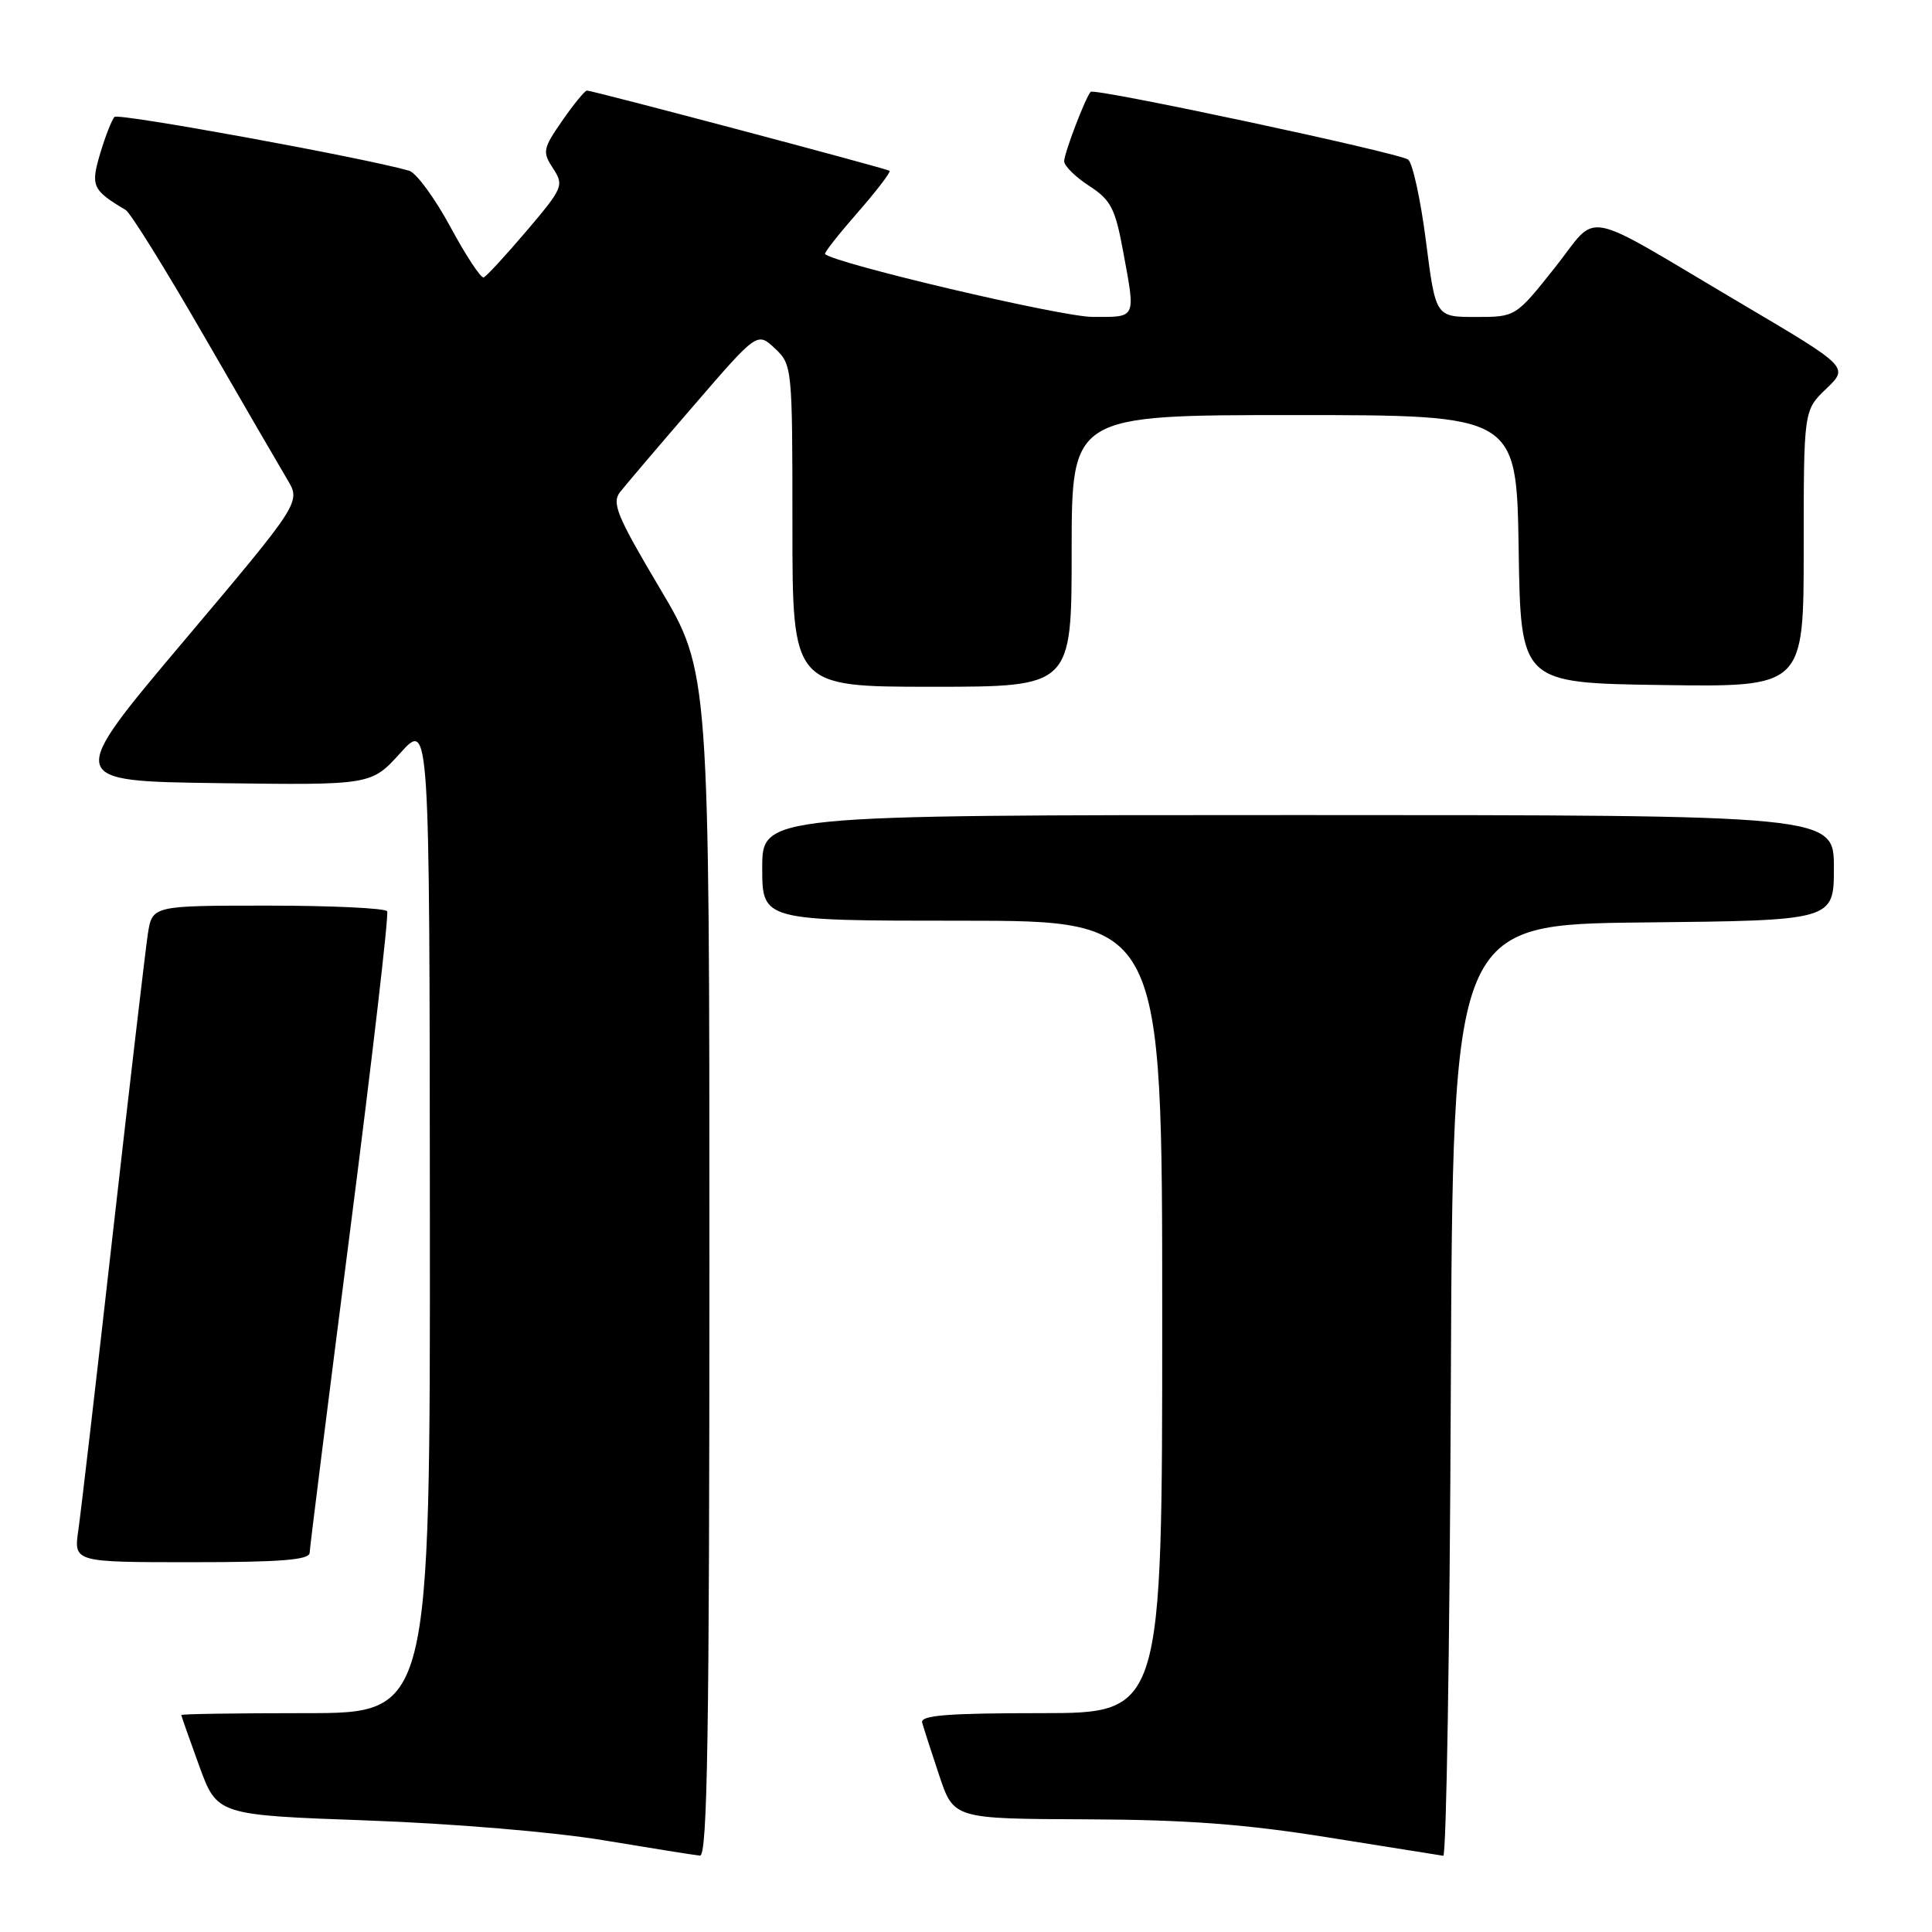 <?xml version="1.0" encoding="UTF-8" standalone="no"?>
<!DOCTYPE svg PUBLIC "-//W3C//DTD SVG 1.1//EN" "http://www.w3.org/Graphics/SVG/1.1/DTD/svg11.dtd" >
<svg xmlns="http://www.w3.org/2000/svg" xmlns:xlink="http://www.w3.org/1999/xlink" version="1.1" viewBox="0 0 256 256">
 <g >
 <path fill="currentColor"
d=" M 94.00 167.51 C 94.00 89.02 94.00 89.02 87.43 77.95 C 81.74 68.37 81.03 66.65 82.17 65.19 C 82.90 64.26 87.28 59.11 91.92 53.74 C 100.34 43.98 100.34 43.98 102.67 46.16 C 104.97 48.32 105.00 48.64 105.00 69.67 C 105.00 91.00 105.00 91.00 123.50 91.00 C 142.00 91.00 142.00 91.00 142.00 73.00 C 142.00 55.00 142.00 55.00 171.48 55.00 C 200.95 55.00 200.95 55.00 201.23 72.75 C 201.50 90.50 201.50 90.50 220.25 90.77 C 239.00 91.04 239.00 91.04 239.00 72.71 C 239.00 54.37 239.00 54.37 241.99 51.51 C 244.98 48.64 244.98 48.64 230.74 40.23 C 208.94 27.35 212.02 27.94 205.99 35.51 C 200.83 42.00 200.83 42.00 195.53 42.00 C 190.23 42.00 190.23 42.00 188.95 31.99 C 188.25 26.48 187.18 21.60 186.59 21.15 C 185.40 20.25 145.02 11.63 144.52 12.17 C 143.83 12.91 141.00 20.32 141.01 21.37 C 141.02 21.99 142.51 23.46 144.32 24.63 C 147.18 26.48 147.77 27.61 148.81 33.25 C 150.49 42.37 150.65 42.00 144.75 41.99 C 140.65 41.99 110.58 34.91 109.32 33.66 C 109.18 33.51 111.13 31.03 113.65 28.15 C 116.17 25.27 118.07 22.78 117.87 22.63 C 117.45 22.32 78.53 12.00 77.77 12.00 C 77.50 12.00 76.03 13.79 74.51 15.98 C 71.93 19.70 71.85 20.13 73.28 22.31 C 74.75 24.56 74.61 24.90 69.79 30.58 C 67.02 33.83 64.46 36.62 64.09 36.76 C 63.73 36.90 61.74 33.89 59.68 30.07 C 57.61 26.24 55.15 22.89 54.21 22.62 C 48.32 20.92 15.70 14.96 15.18 15.49 C 14.82 15.84 13.97 18.02 13.28 20.32 C 11.99 24.66 12.23 25.19 16.65 27.82 C 17.28 28.19 21.95 35.70 27.02 44.50 C 32.10 53.30 37.07 61.86 38.06 63.52 C 39.88 66.54 39.88 66.54 24.29 85.02 C 8.71 103.50 8.71 103.50 28.95 103.77 C 49.19 104.04 49.19 104.04 53.05 99.77 C 56.92 95.50 56.92 95.50 56.96 161.25 C 57.00 227.00 57.00 227.00 40.50 227.00 C 31.43 227.00 24.01 227.11 24.02 227.25 C 24.03 227.39 25.10 230.43 26.40 234.00 C 28.77 240.50 28.77 240.50 48.64 241.22 C 60.03 241.63 73.40 242.75 80.00 243.85 C 86.33 244.90 92.06 245.82 92.75 245.88 C 93.74 245.98 94.00 229.70 94.00 167.51 Z  M 192.24 184.25 C 192.50 122.50 192.50 122.50 217.75 122.23 C 243.00 121.97 243.00 121.97 243.00 114.98 C 243.00 108.00 243.00 108.00 172.00 108.00 C 101.00 108.00 101.00 108.00 101.00 115.00 C 101.00 122.00 101.00 122.00 127.50 122.00 C 154.00 122.00 154.00 122.00 154.00 174.50 C 154.00 227.00 154.00 227.00 137.93 227.00 C 125.55 227.00 121.93 227.29 122.19 228.25 C 122.38 228.94 123.39 232.09 124.45 235.25 C 126.37 241.00 126.37 241.00 143.93 241.07 C 157.23 241.12 165.02 241.71 176.00 243.47 C 183.97 244.75 190.83 245.84 191.24 245.90 C 191.65 245.95 192.10 218.21 192.24 184.25 Z  M 41.03 205.75 C 41.05 205.06 43.47 185.82 46.40 163.00 C 49.33 140.18 51.54 121.16 51.30 120.75 C 51.07 120.34 43.97 120.00 35.53 120.00 C 20.18 120.00 20.18 120.00 19.59 123.75 C 19.28 125.81 17.21 143.47 15.00 163.00 C 12.80 182.53 10.72 200.41 10.38 202.75 C 9.77 207.00 9.77 207.00 25.39 207.00 C 37.19 207.00 41.01 206.70 41.03 205.75 Z "/>
</g>
</svg>